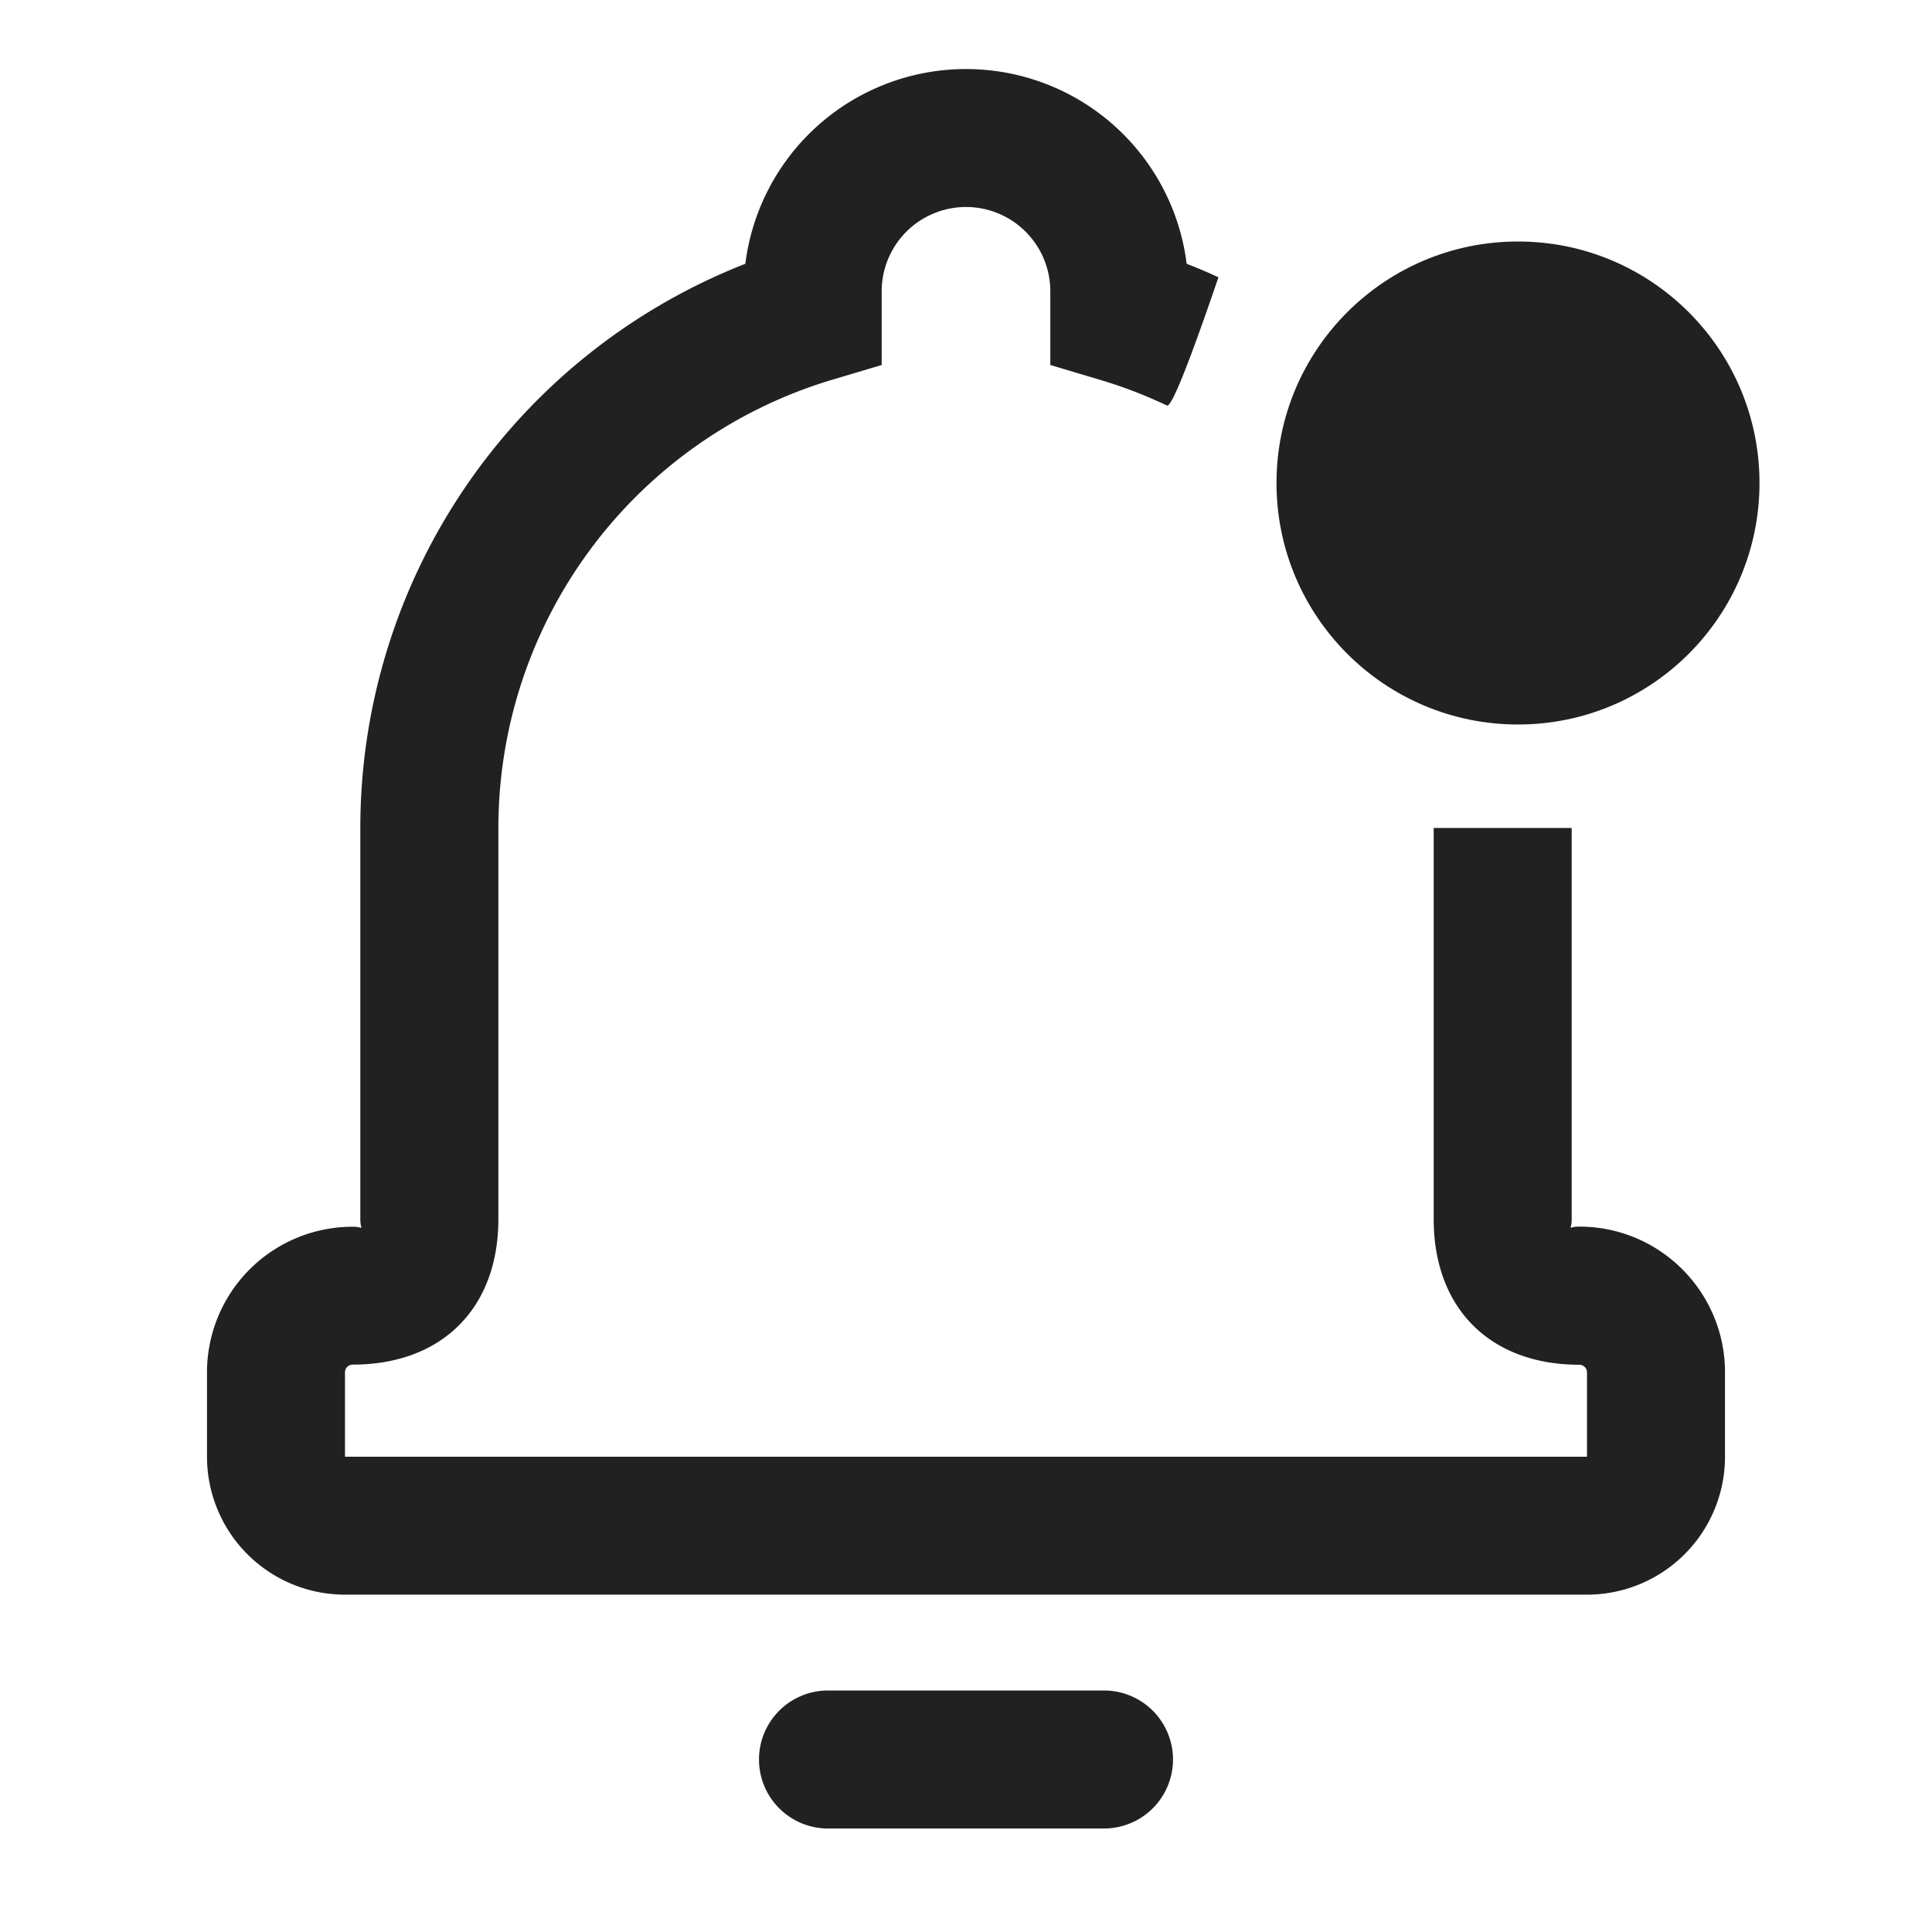<svg xmlns="http://www.w3.org/2000/svg" width="28" height="28"><g fill="#212121"><path d="M17.659 4.018c-.434 1.27-.683 1.89-.747 1.859a6.757 6.757 0 00-.975-.374l-.715-.213V4.222a1.222 1.222 0 10-2.444 0V5.29l-.715.213A6.78 6.78 0 007.223 12v5.667c0 1.293-.819 2.11-2.112 2.11A.111.111 0 005 19.89v1.222h18V19.89a.111.111 0 00-.111-.111c-1.293 0-2.111-.818-2.111-2.111V12h2v5.667c0 .188-.078.11.11.11 1.167 0 2.112.946 2.112 2.112v1.222a2 2 0 01-2 2H5a2 2 0 01-2-2V19.89a2.11 2.11 0 012.111-2.111c.189 0 .111.077.111-.111V12a8.782 8.782 0 015.58-8.177 3.223 3.223 0 016.396 0c.156.06.31.126.46.195zM12 24.5h4a1 1 0 010 2h-4a1 1 0 010-2z"/><circle cx="22" cy="7" r="3.5"/></g></svg>